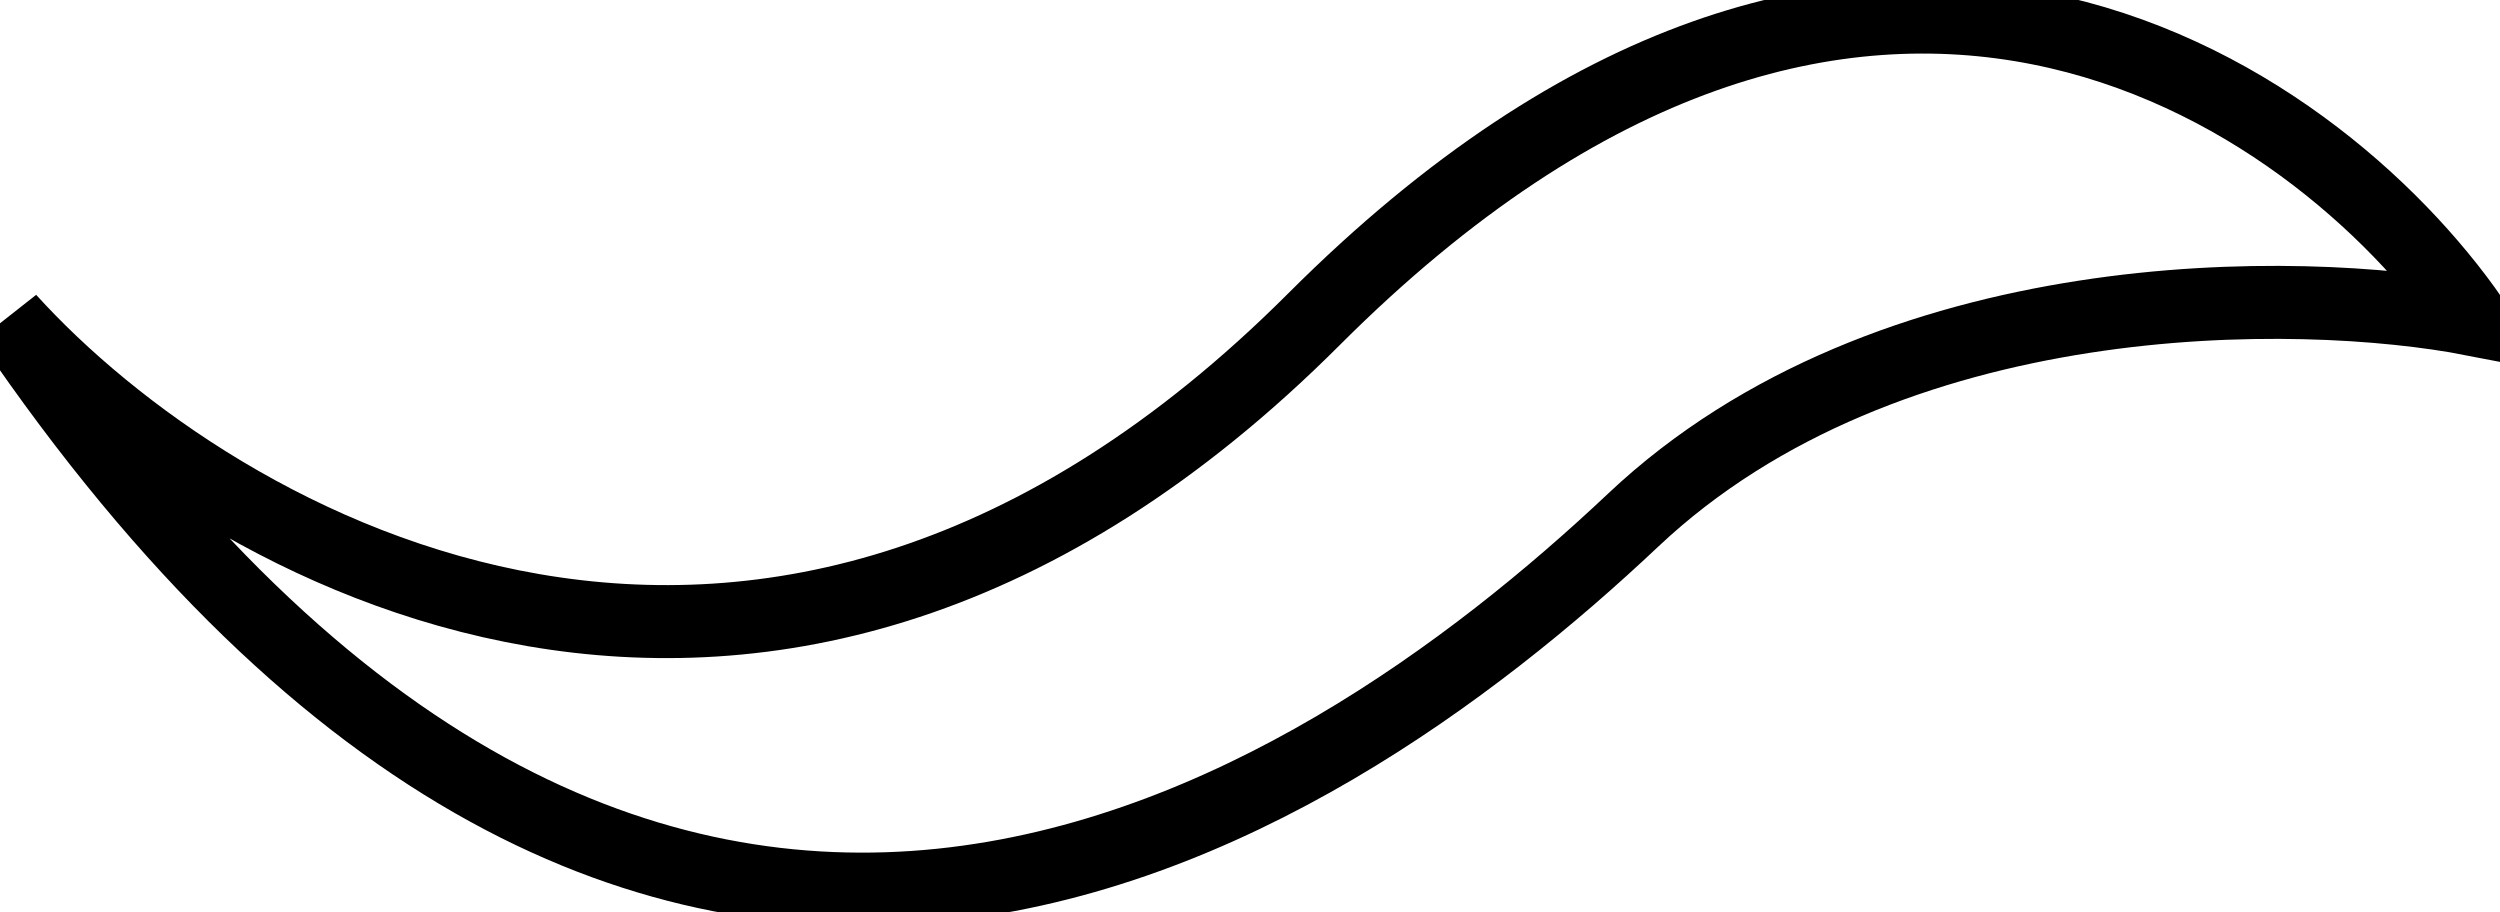 <svg xmlns="http://www.w3.org/2000/svg" width="137" height="50" fill="none" viewBox="0 0 137 50"><path stroke="currentColor" stroke-width="4" d="M72 17.5C42 47.5 11.833 30 0.5 17.5C35.5 69 72 45 89.5 28.5C103.5 15.3 126 15.667 135.5 17.5C126.833 5 102 -12.5 72 17.5Z"/></svg>